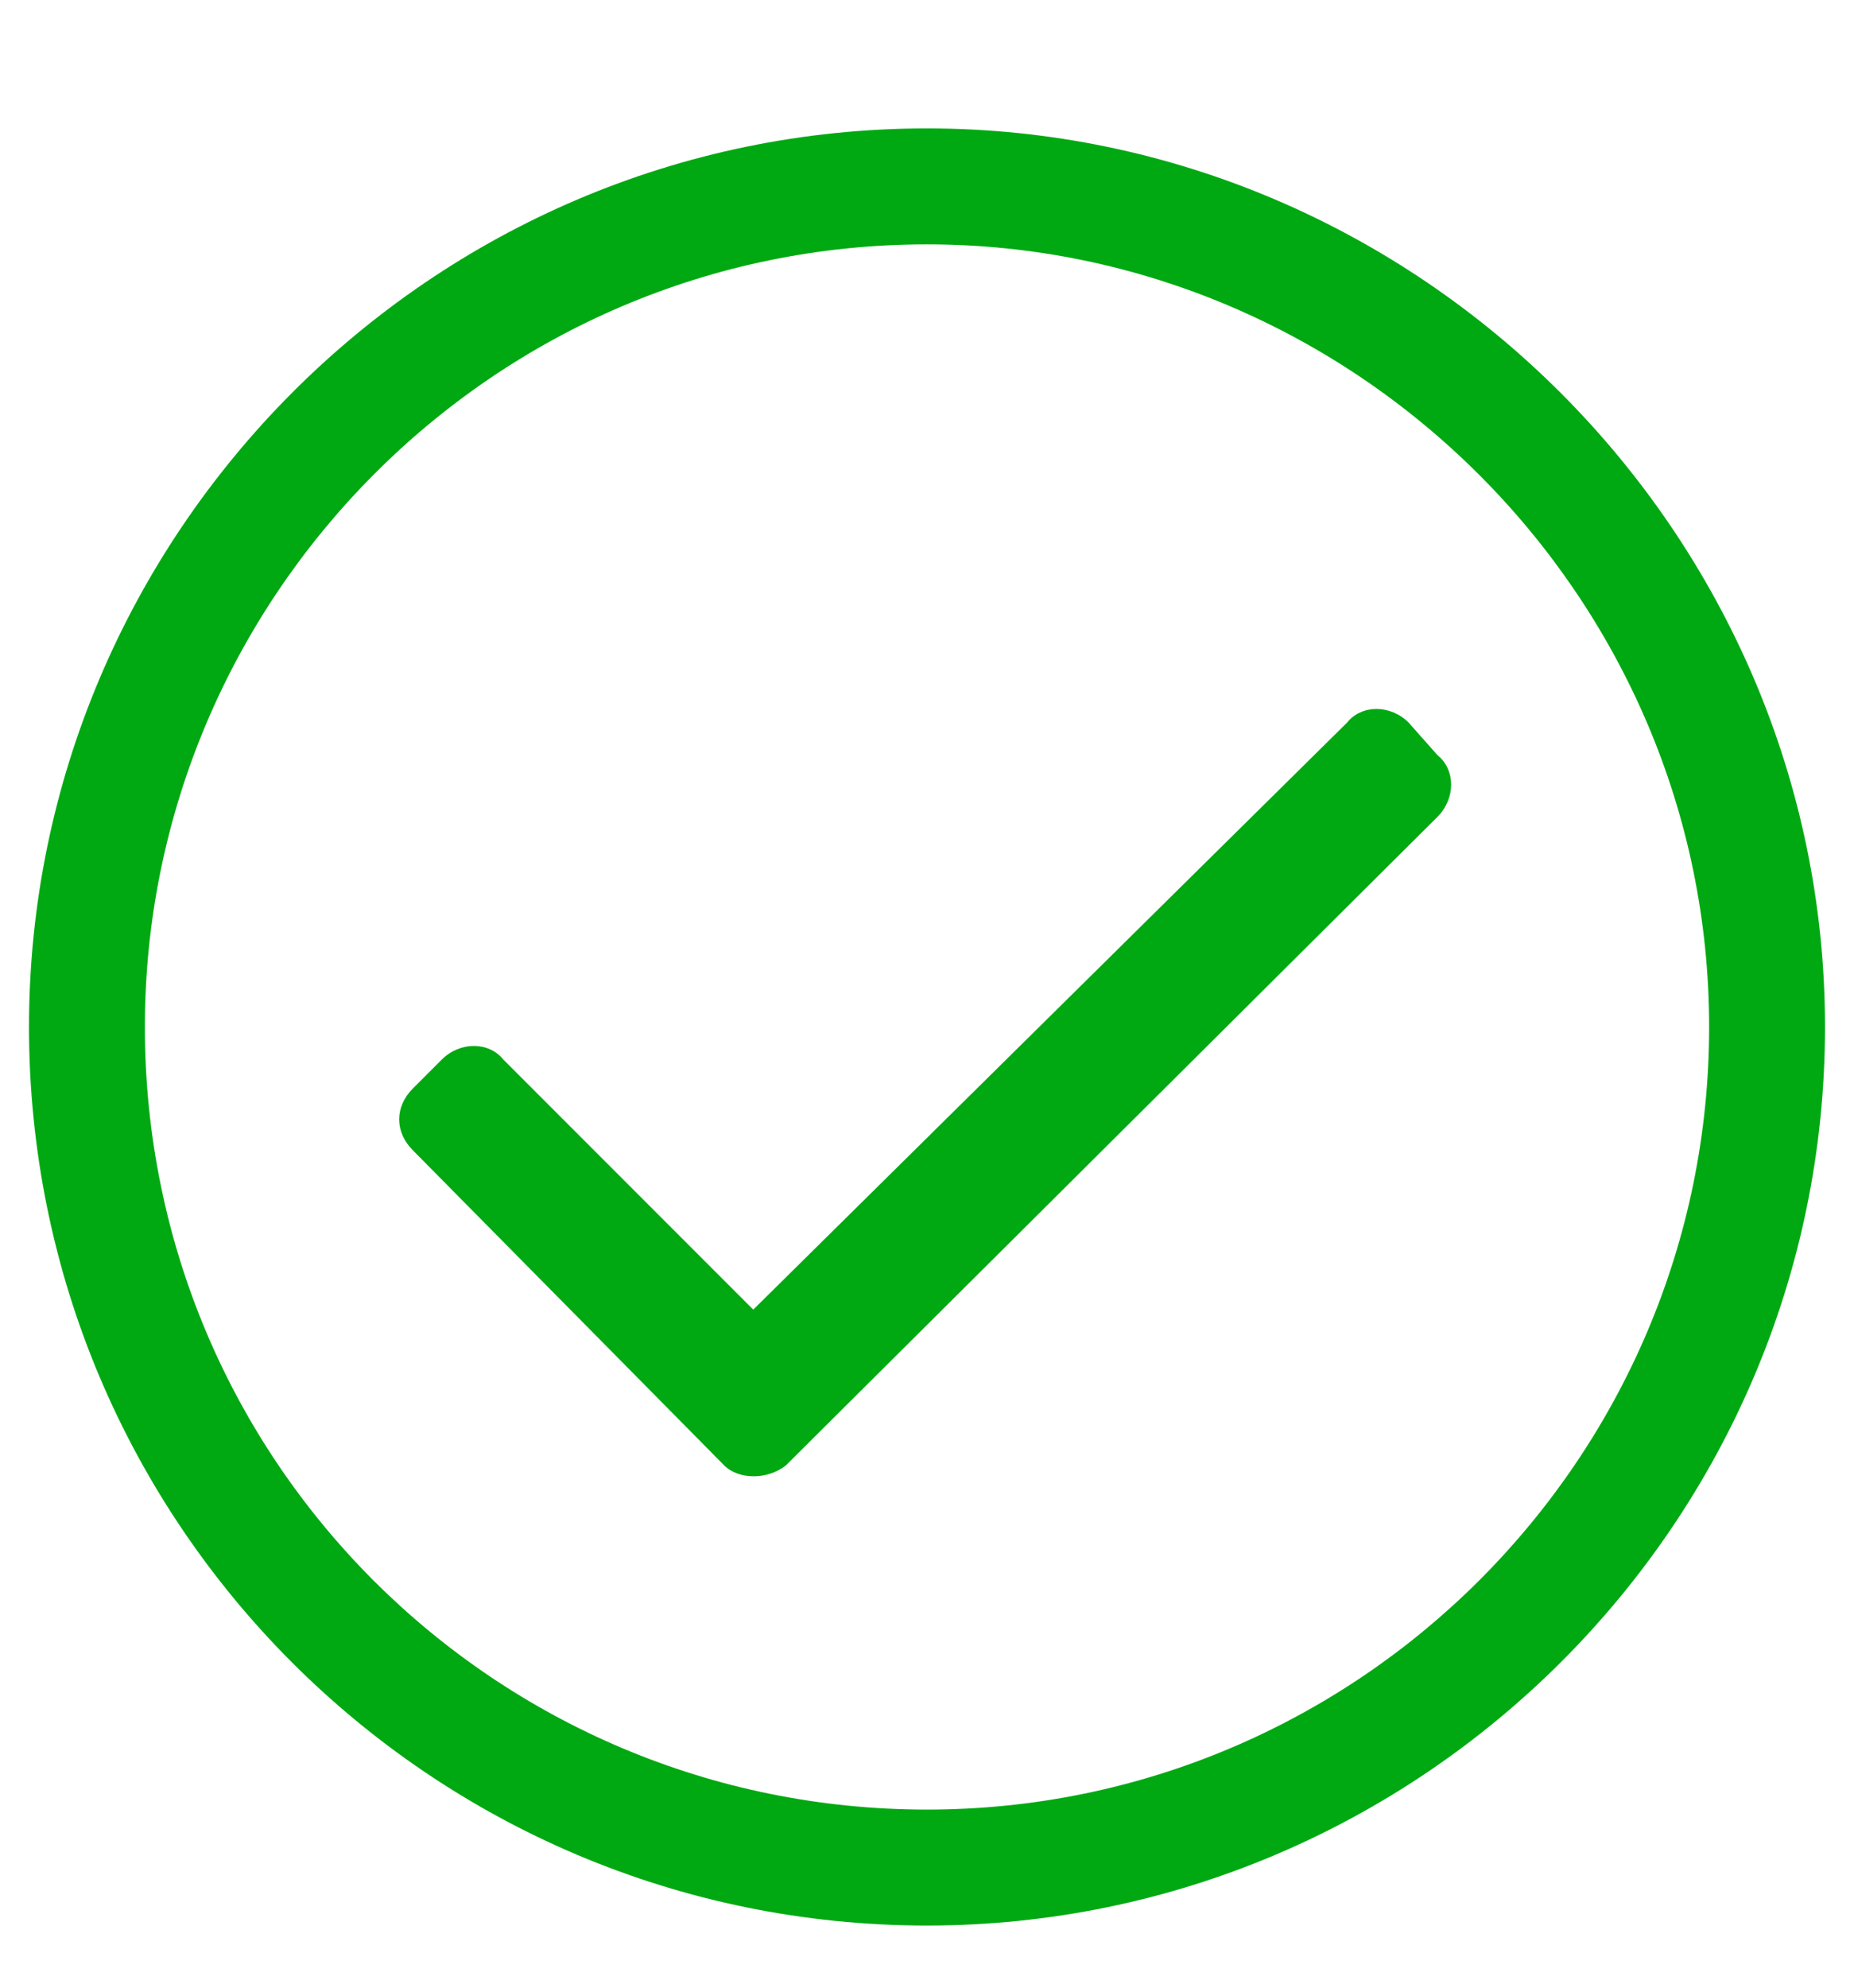 <svg width="14" height="15" viewBox="0 0 14 15" fill="none" xmlns="http://www.w3.org/2000/svg">
<path d="M7 0.969C3.254 0.969 0.219 4.031 0.219 7.75C0.219 11.496 3.254 14.531 7 14.531C10.719 14.531 13.781 11.496 13.781 7.75C13.781 4.031 10.719 0.969 7 0.969ZM7 13.656C3.746 13.656 1.094 11.031 1.094 7.75C1.094 4.523 3.719 1.844 7 1.844C10.227 1.844 12.906 4.496 12.906 7.75C12.906 11.004 10.254 13.656 7 13.656ZM10.855 6.164C10.992 6.027 10.992 5.809 10.855 5.699L10.637 5.453C10.5 5.316 10.281 5.316 10.172 5.453L5.688 9.883L3.801 7.996C3.691 7.859 3.473 7.859 3.336 7.996L3.117 8.215C2.98 8.352 2.98 8.543 3.117 8.68L5.469 11.059C5.578 11.168 5.797 11.168 5.934 11.059L10.855 6.164Z" fill="#00A912"/>
</svg>
